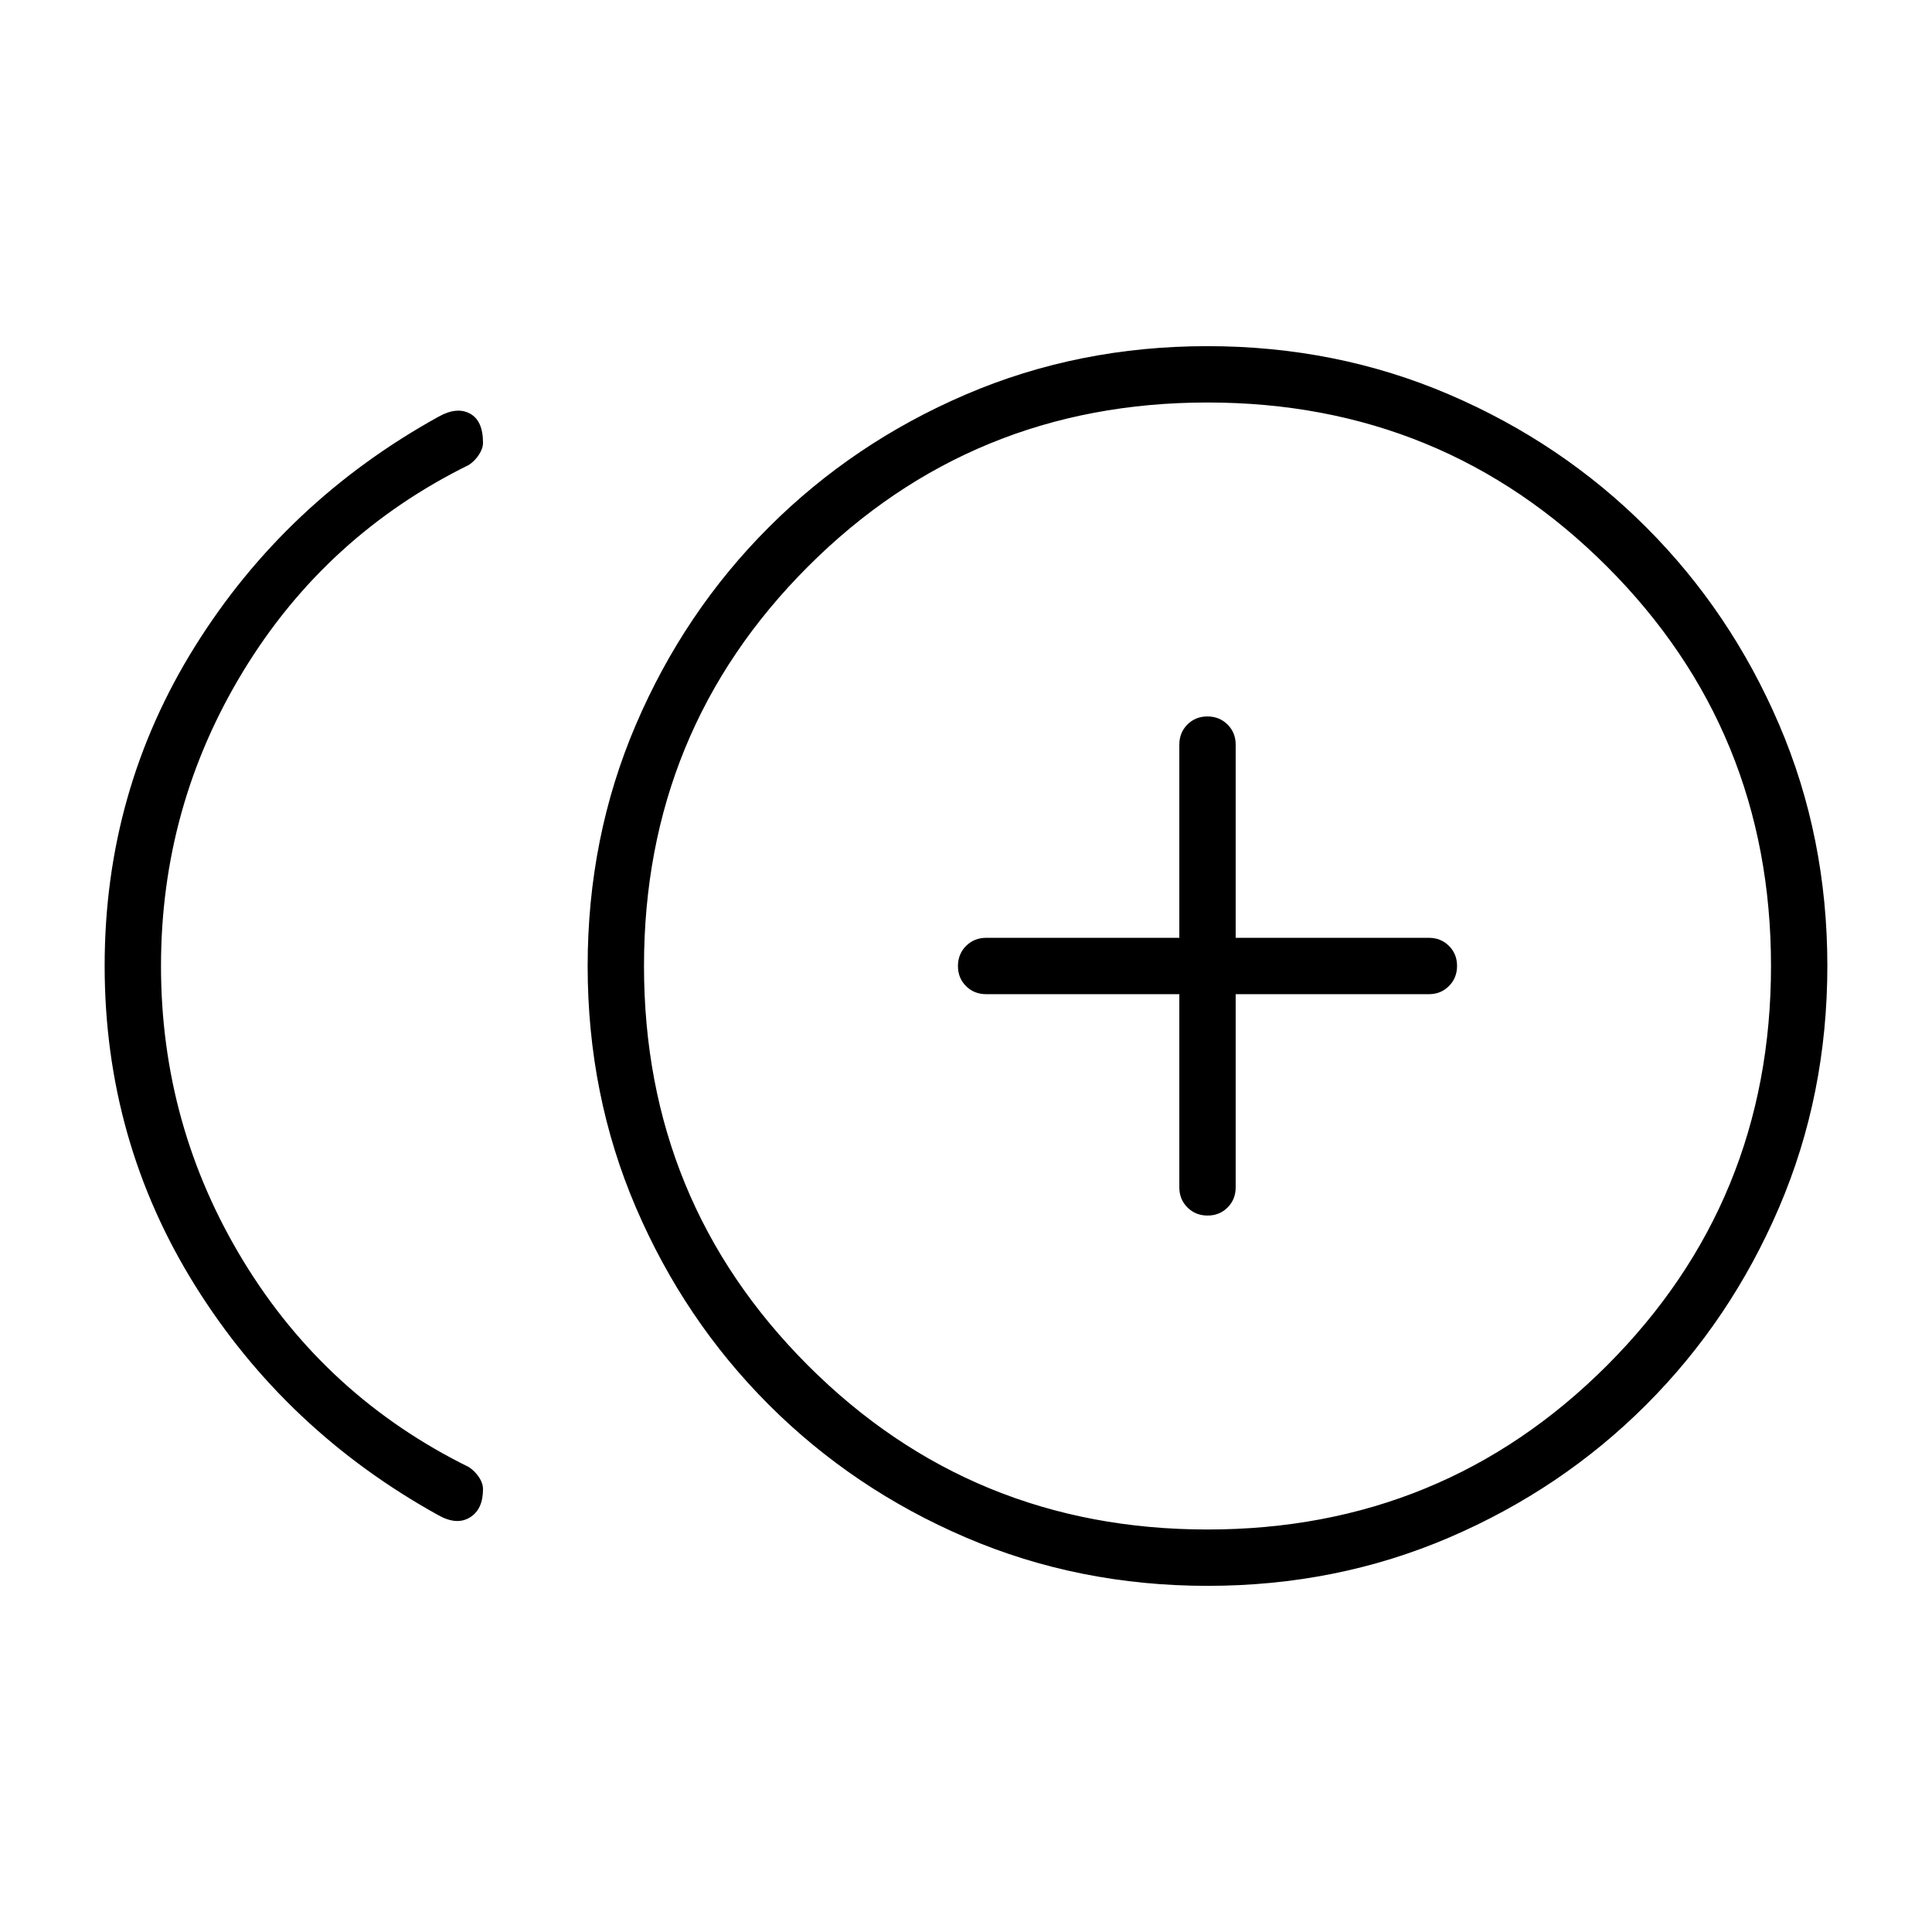 <svg xmlns="http://www.w3.org/2000/svg" height="24" viewBox="0 -960 960 960" width="24"><path d="M218-207q-76-42-121-114.115-45-72.114-45-159Q52-567 97-639q45-72 121-114 9-5 15.5-1.5T240-740q0 2.812-2 5.906T233-729q-71 35-112 102.272Q80-559.455 80-480q0 79.455 41 146.728Q162-266 233-231q3 2 5 5t2 6q0 10-6.5 14t-15.5-1Zm382.057 35Q536-172 480-196t-98-66q-42-42-66-97.943t-24-120Q292-544 316-600t66-98q42-42 97.943-66t120-24Q664-788 720-764t98 66q42 42 66 97.943t24 120Q908-416 884-360t-66 98q-42 42-97.943 66t-120 24ZM600-480Zm0 280q117 0 198.5-81.5T880-480q0-117-81.5-198.5T600-760q-117 0-198.5 81.5T320-480q0 117 81.5 198.5T600-200Zm.035-156q5.965 0 9.965-4.025t4-9.975v-96h96q5.95 0 9.975-4.035 4.025-4.035 4.025-10T719.975-490q-4.025-4-9.975-4h-96v-96q0-5.95-4.035-9.975-4.035-4.025-10-4.025T590-599.975q-4 4.025-4 9.975v96h-96q-5.95 0-9.975 4.035-4.025 4.035-4.025 10t4.025 9.965q4.025 4 9.975 4h96v96q0 5.95 4.035 9.975 4.035 4.025 10 4.025Z"/></svg>